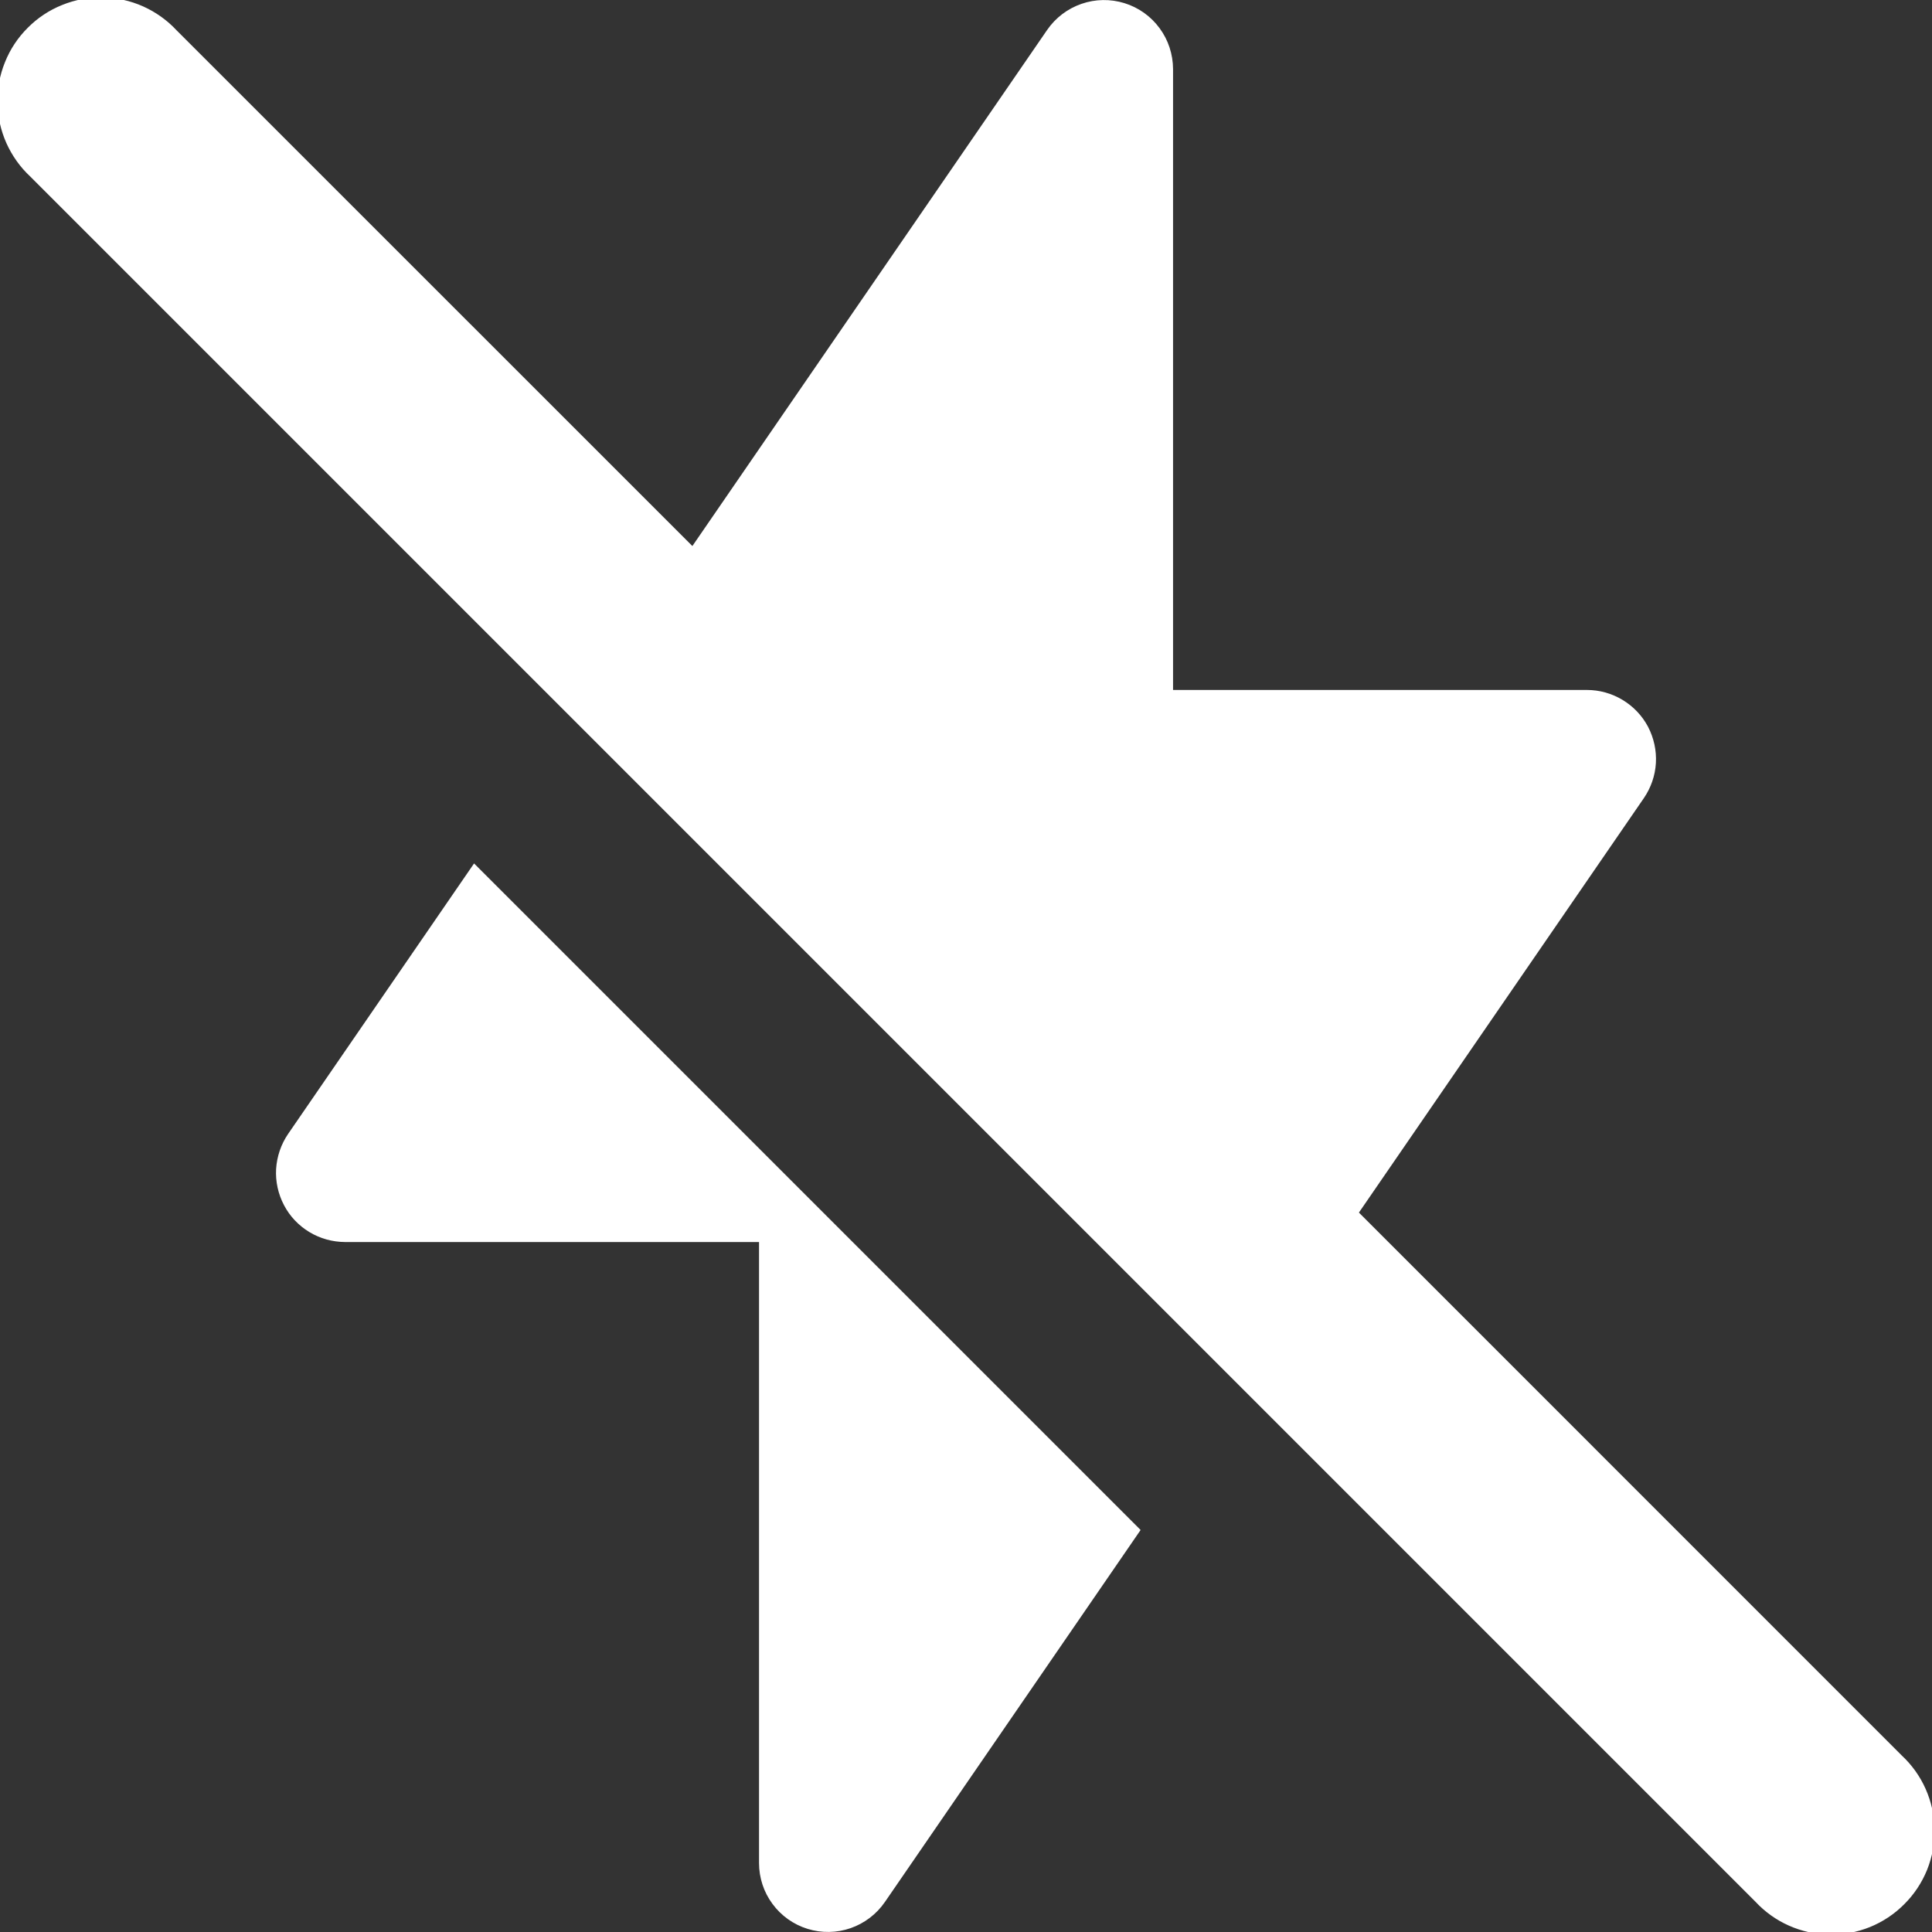 <svg width="24" height="24" viewBox="0 0 24 24" fill="none" xmlns="http://www.w3.org/2000/svg">
<rect x="0" y="0" width="24" height="24" fill="#333333" stroke="none"/>
<g clip-path="url(#clip0_1086_1207)">
<path fill-rule="evenodd" clip-rule="evenodd" d="M14.572 0.857C14.571 0.674 14.513 0.496 14.404 0.349C14.296 0.202 14.143 0.093 13.968 0.039C13.794 -0.015 13.606 -0.012 13.434 0.048C13.261 0.108 13.112 0.221 13.008 0.372L8.601 6.783L2.194 0.377C2.077 0.251 1.935 0.15 1.777 0.079C1.619 0.009 1.449 -0.029 1.276 -0.032C1.104 -0.035 0.932 -0.003 0.772 0.062C0.612 0.126 0.467 0.222 0.345 0.345C0.222 0.467 0.126 0.612 0.062 0.772C-0.003 0.932 -0.035 1.104 -0.032 1.276C-0.029 1.449 0.009 1.619 0.079 1.777C0.15 1.935 0.251 2.077 0.377 2.194L21.806 23.623C21.923 23.749 22.065 23.851 22.223 23.921C22.381 23.991 22.551 24.029 22.724 24.032C22.896 24.035 23.068 24.003 23.228 23.939C23.388 23.874 23.533 23.778 23.655 23.655C23.778 23.533 23.874 23.388 23.939 23.228C24.003 23.068 24.035 22.896 24.032 22.724C24.029 22.551 23.991 22.381 23.921 22.223C23.851 22.065 23.749 21.923 23.623 21.806L16.881 15.063L20.421 9.914C20.509 9.785 20.561 9.635 20.57 9.479C20.579 9.323 20.545 9.168 20.473 9.029C20.4 8.891 20.291 8.776 20.157 8.695C20.023 8.614 19.87 8.571 19.714 8.571H14.572V0.857ZM3.579 14.086L5.889 10.726L14.169 19.006L10.992 23.628C10.888 23.779 10.739 23.892 10.567 23.952C10.394 24.012 10.206 24.015 10.032 23.961C9.857 23.907 9.704 23.798 9.596 23.651C9.487 23.504 9.429 23.326 9.429 23.143V15.429H4.286C4.13 15.428 3.977 15.386 3.843 15.305C3.709 15.224 3.6 15.109 3.528 14.971C3.455 14.832 3.421 14.677 3.43 14.521C3.44 14.365 3.491 14.215 3.579 14.086Z" fill="white"/>
</g>
<defs>
<clipPath id="clip0_1086_1207">
<rect width="24" height="24" fill="white"/>
</clipPath>
</defs>
</svg>
